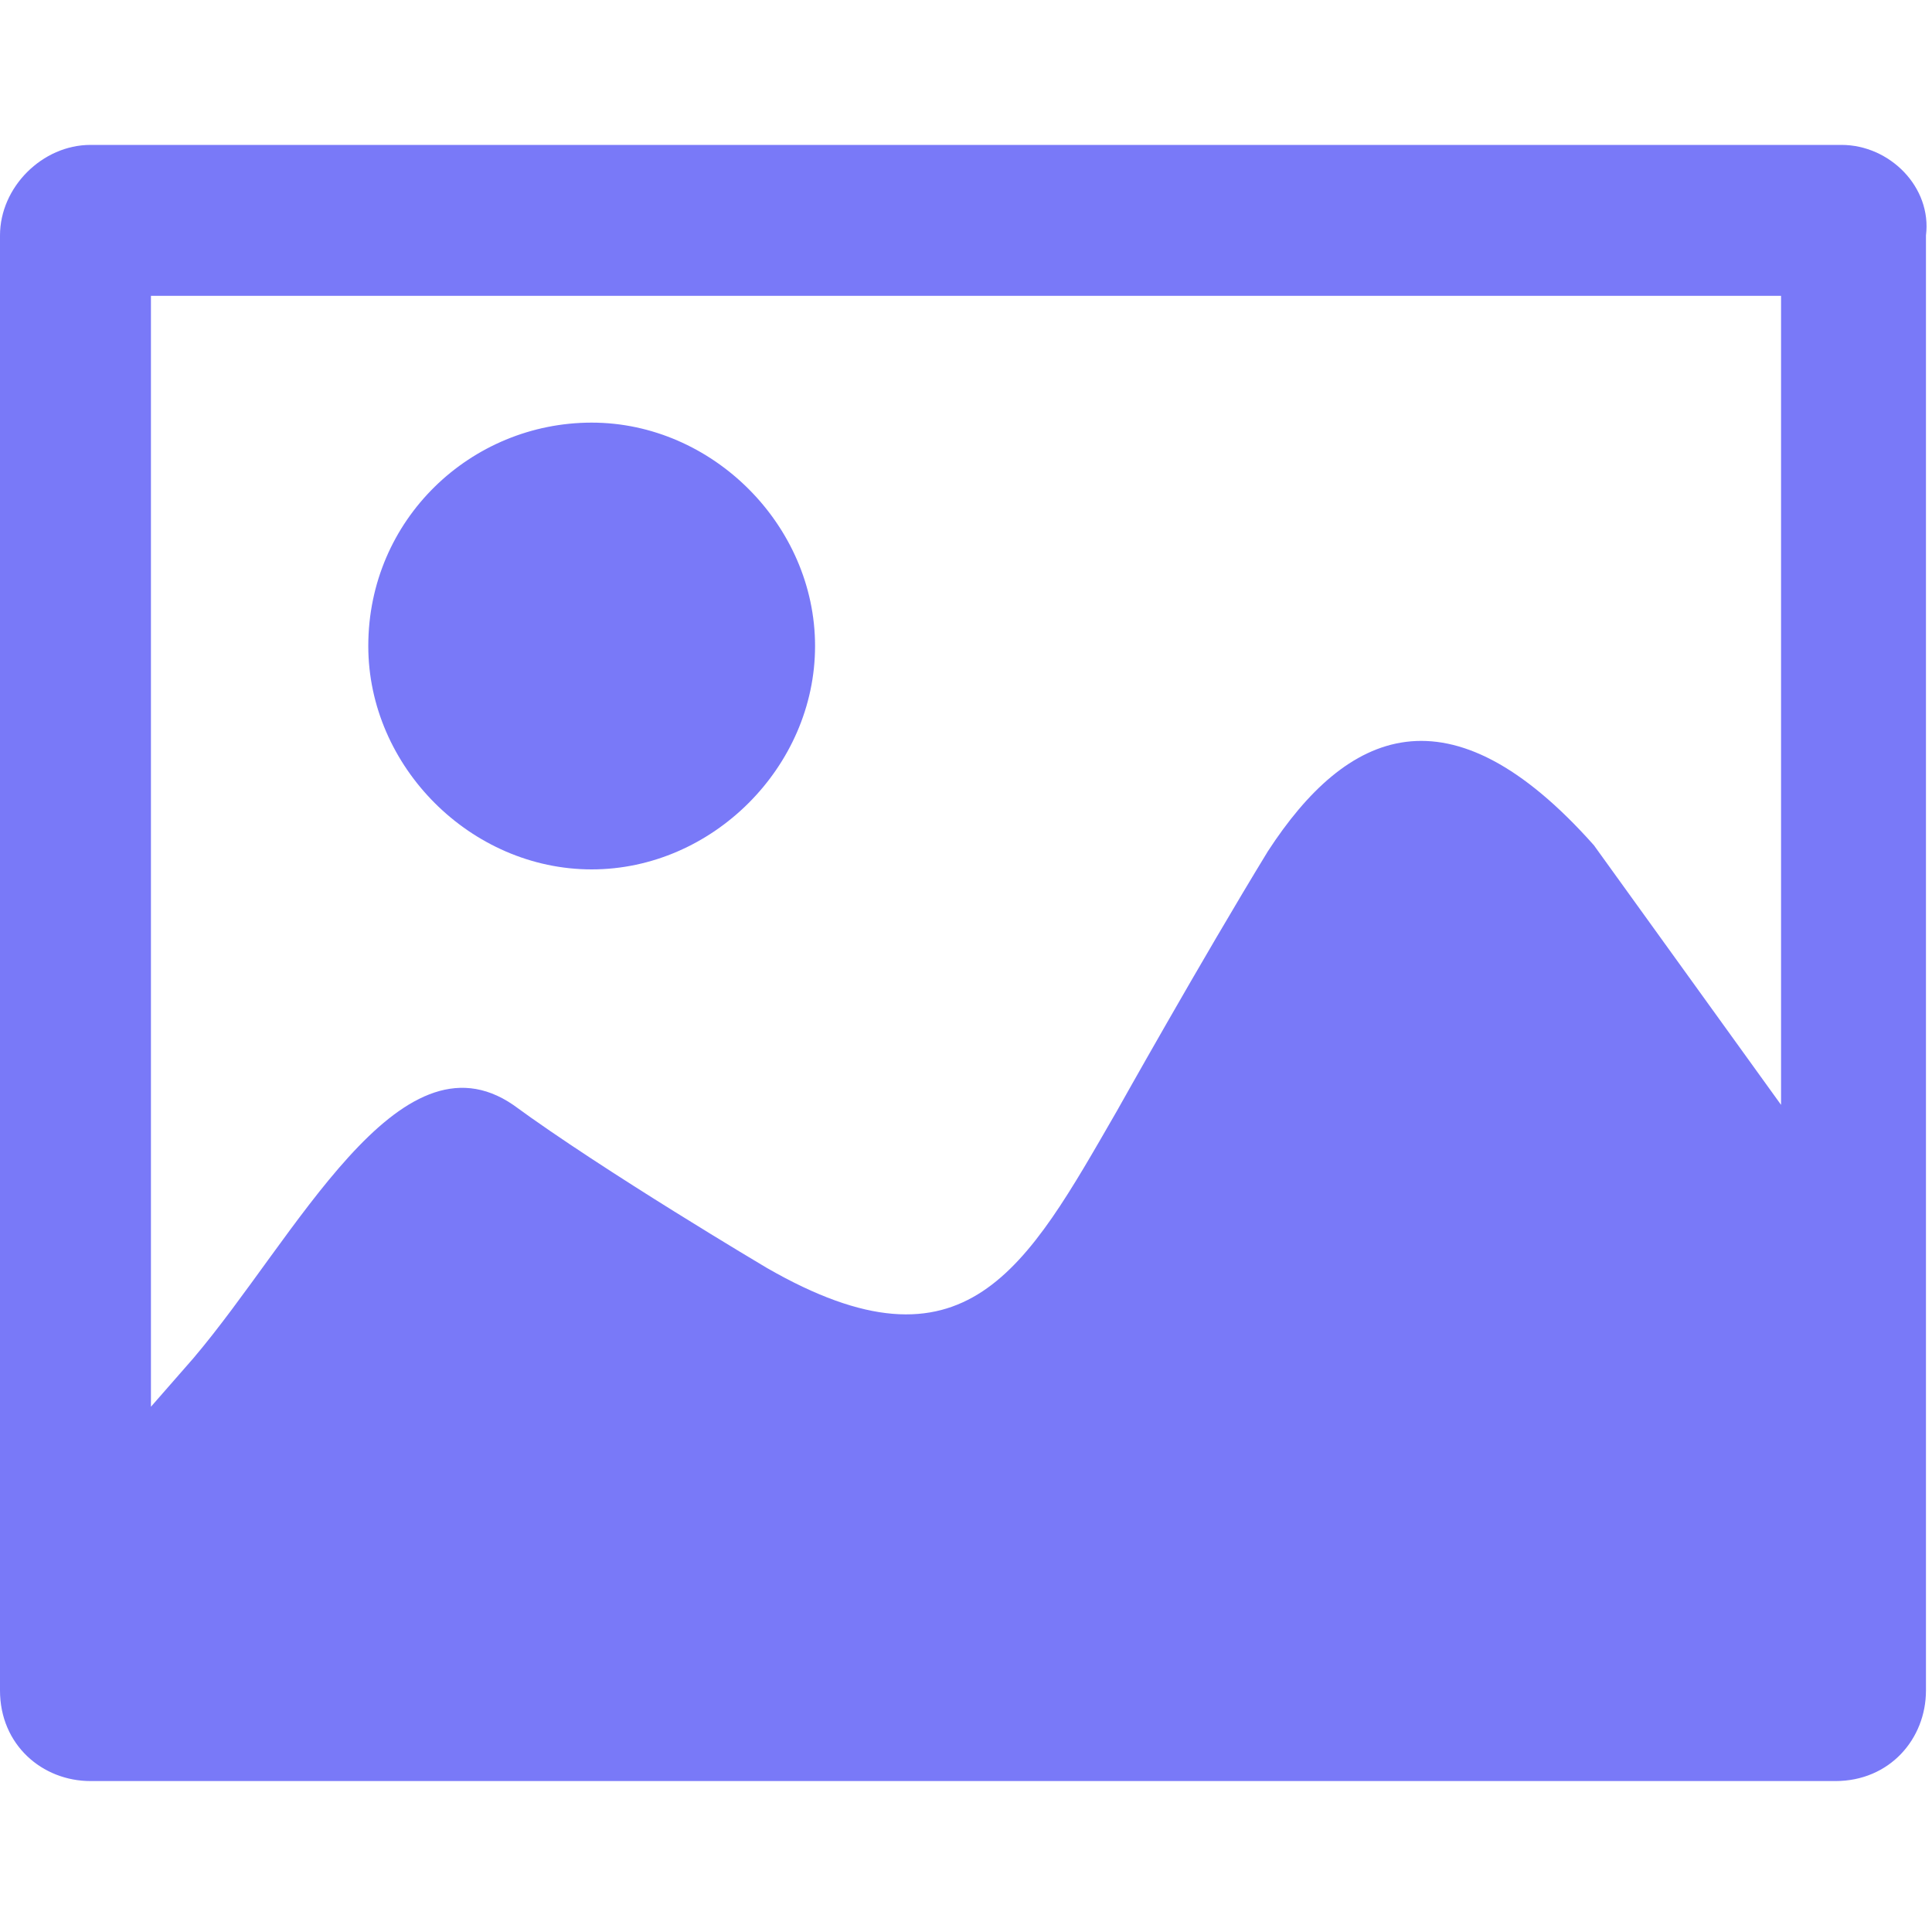 <?xml version="1.0" standalone="no"?><!DOCTYPE svg PUBLIC "-//W3C//DTD SVG 1.1//EN" "http://www.w3.org/Graphics/SVG/1.1/DTD/svg11.dtd"><svg t="1602301763987" class="icon" viewBox="0 0 1024 1024" version="1.1" xmlns="http://www.w3.org/2000/svg" p-id="3566" xmlns:xlink="http://www.w3.org/1999/xlink" width="20" height="20"><defs><style type="text/css"></style></defs><path d="M976 76.8h-928C22.4 76.8 0 99.2 0 124.8V896c0 28.8 22.4 48 48 48h924.8c28.8 0 48-22.4 48-48V124.8c3.2-25.6-19.2-48-44.8-48z m-32 80v428.8L844.8 448c-76.8-86.4-131.2-60.8-172.8 3.2-35.2 57.6-80 137.6-80 137.6C544 672 512 732.8 406.4 672c0 0-86.4-51.2-134.4-86.4-60.8-41.6-115.2 70.4-169.6 134.4l-22.4 25.6V156.8h864z" fill="#7979F8" p-id="3567"></path><path d="M195.2 342.4c0 64 54.4 118.4 118.4 118.4s118.4-54.4 118.4-118.4S377.6 224 313.6 224s-118.4 51.2-118.4 118.4z" fill="#7979F8" p-id="3568"></path></svg>